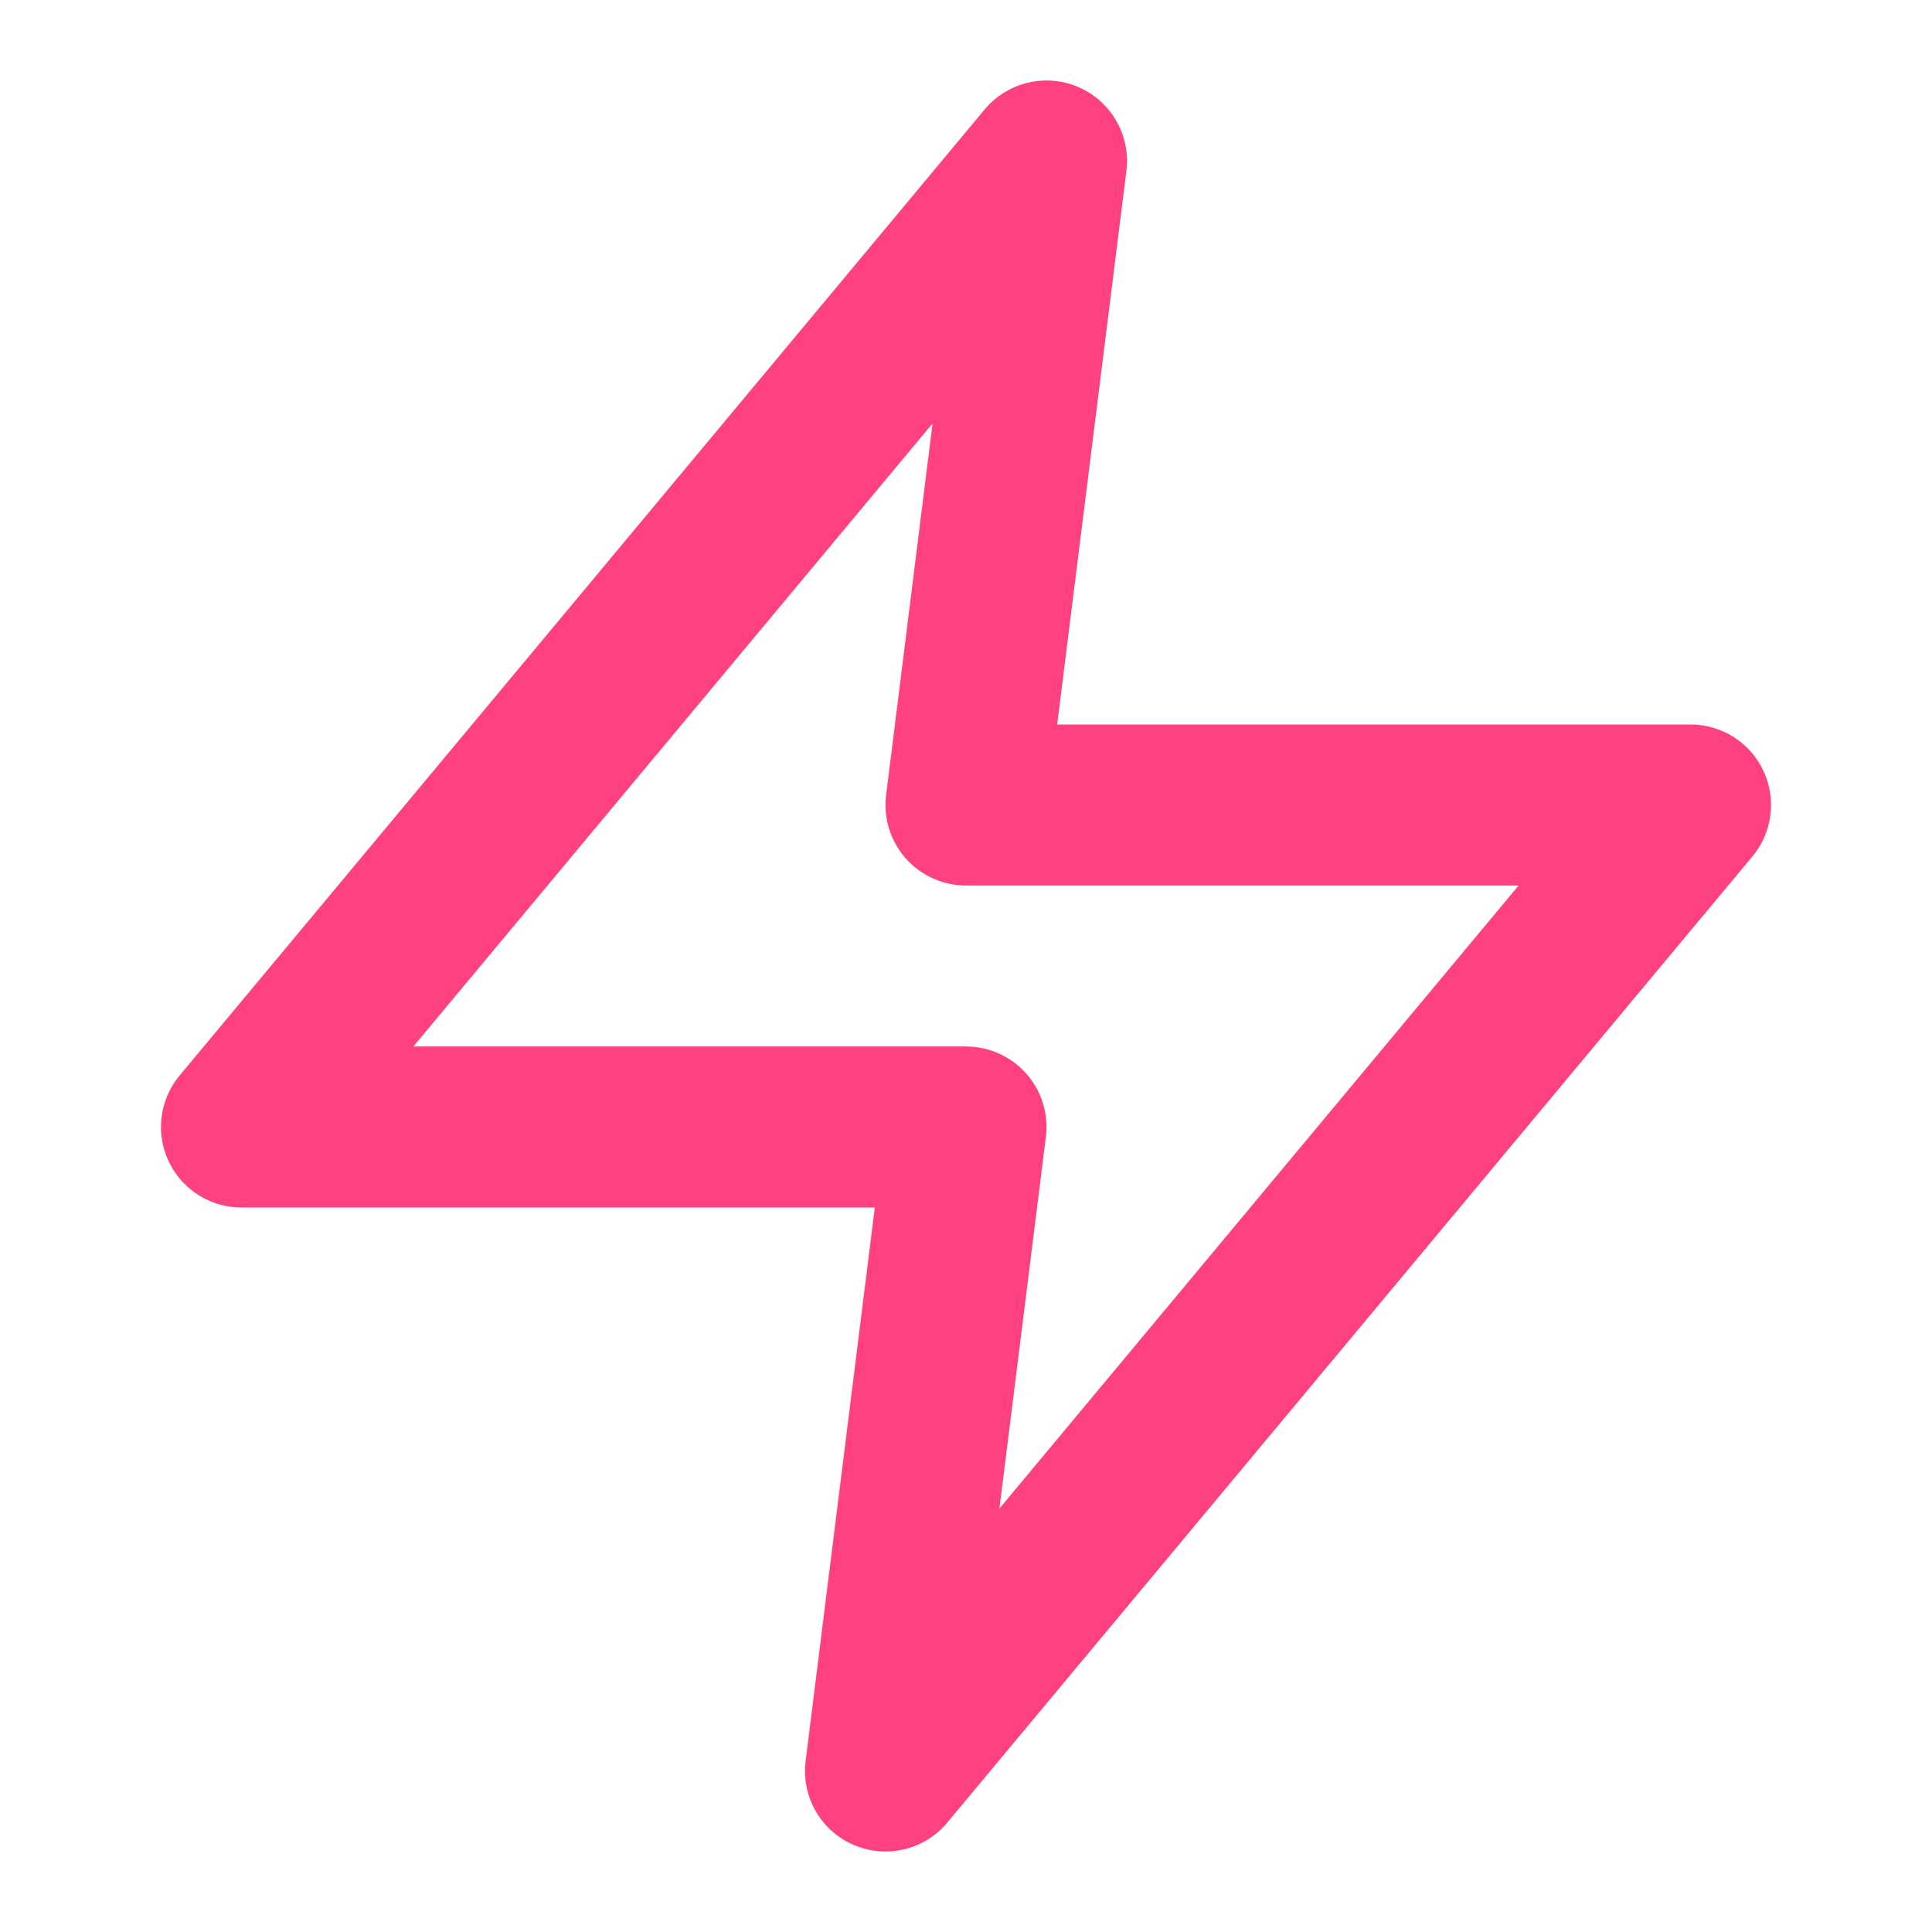 <?xml version="1.0" encoding="UTF-8"?>
<svg width="24" height="24" viewBox="0 0 24 24" fill="none" xmlns="http://www.w3.org/2000/svg">
    <path d="M13 2L3 14H12L11 22L21 10H12L13 2Z" stroke="#FF4081" stroke-width="2" stroke-linecap="round" stroke-linejoin="round"/>
</svg>
